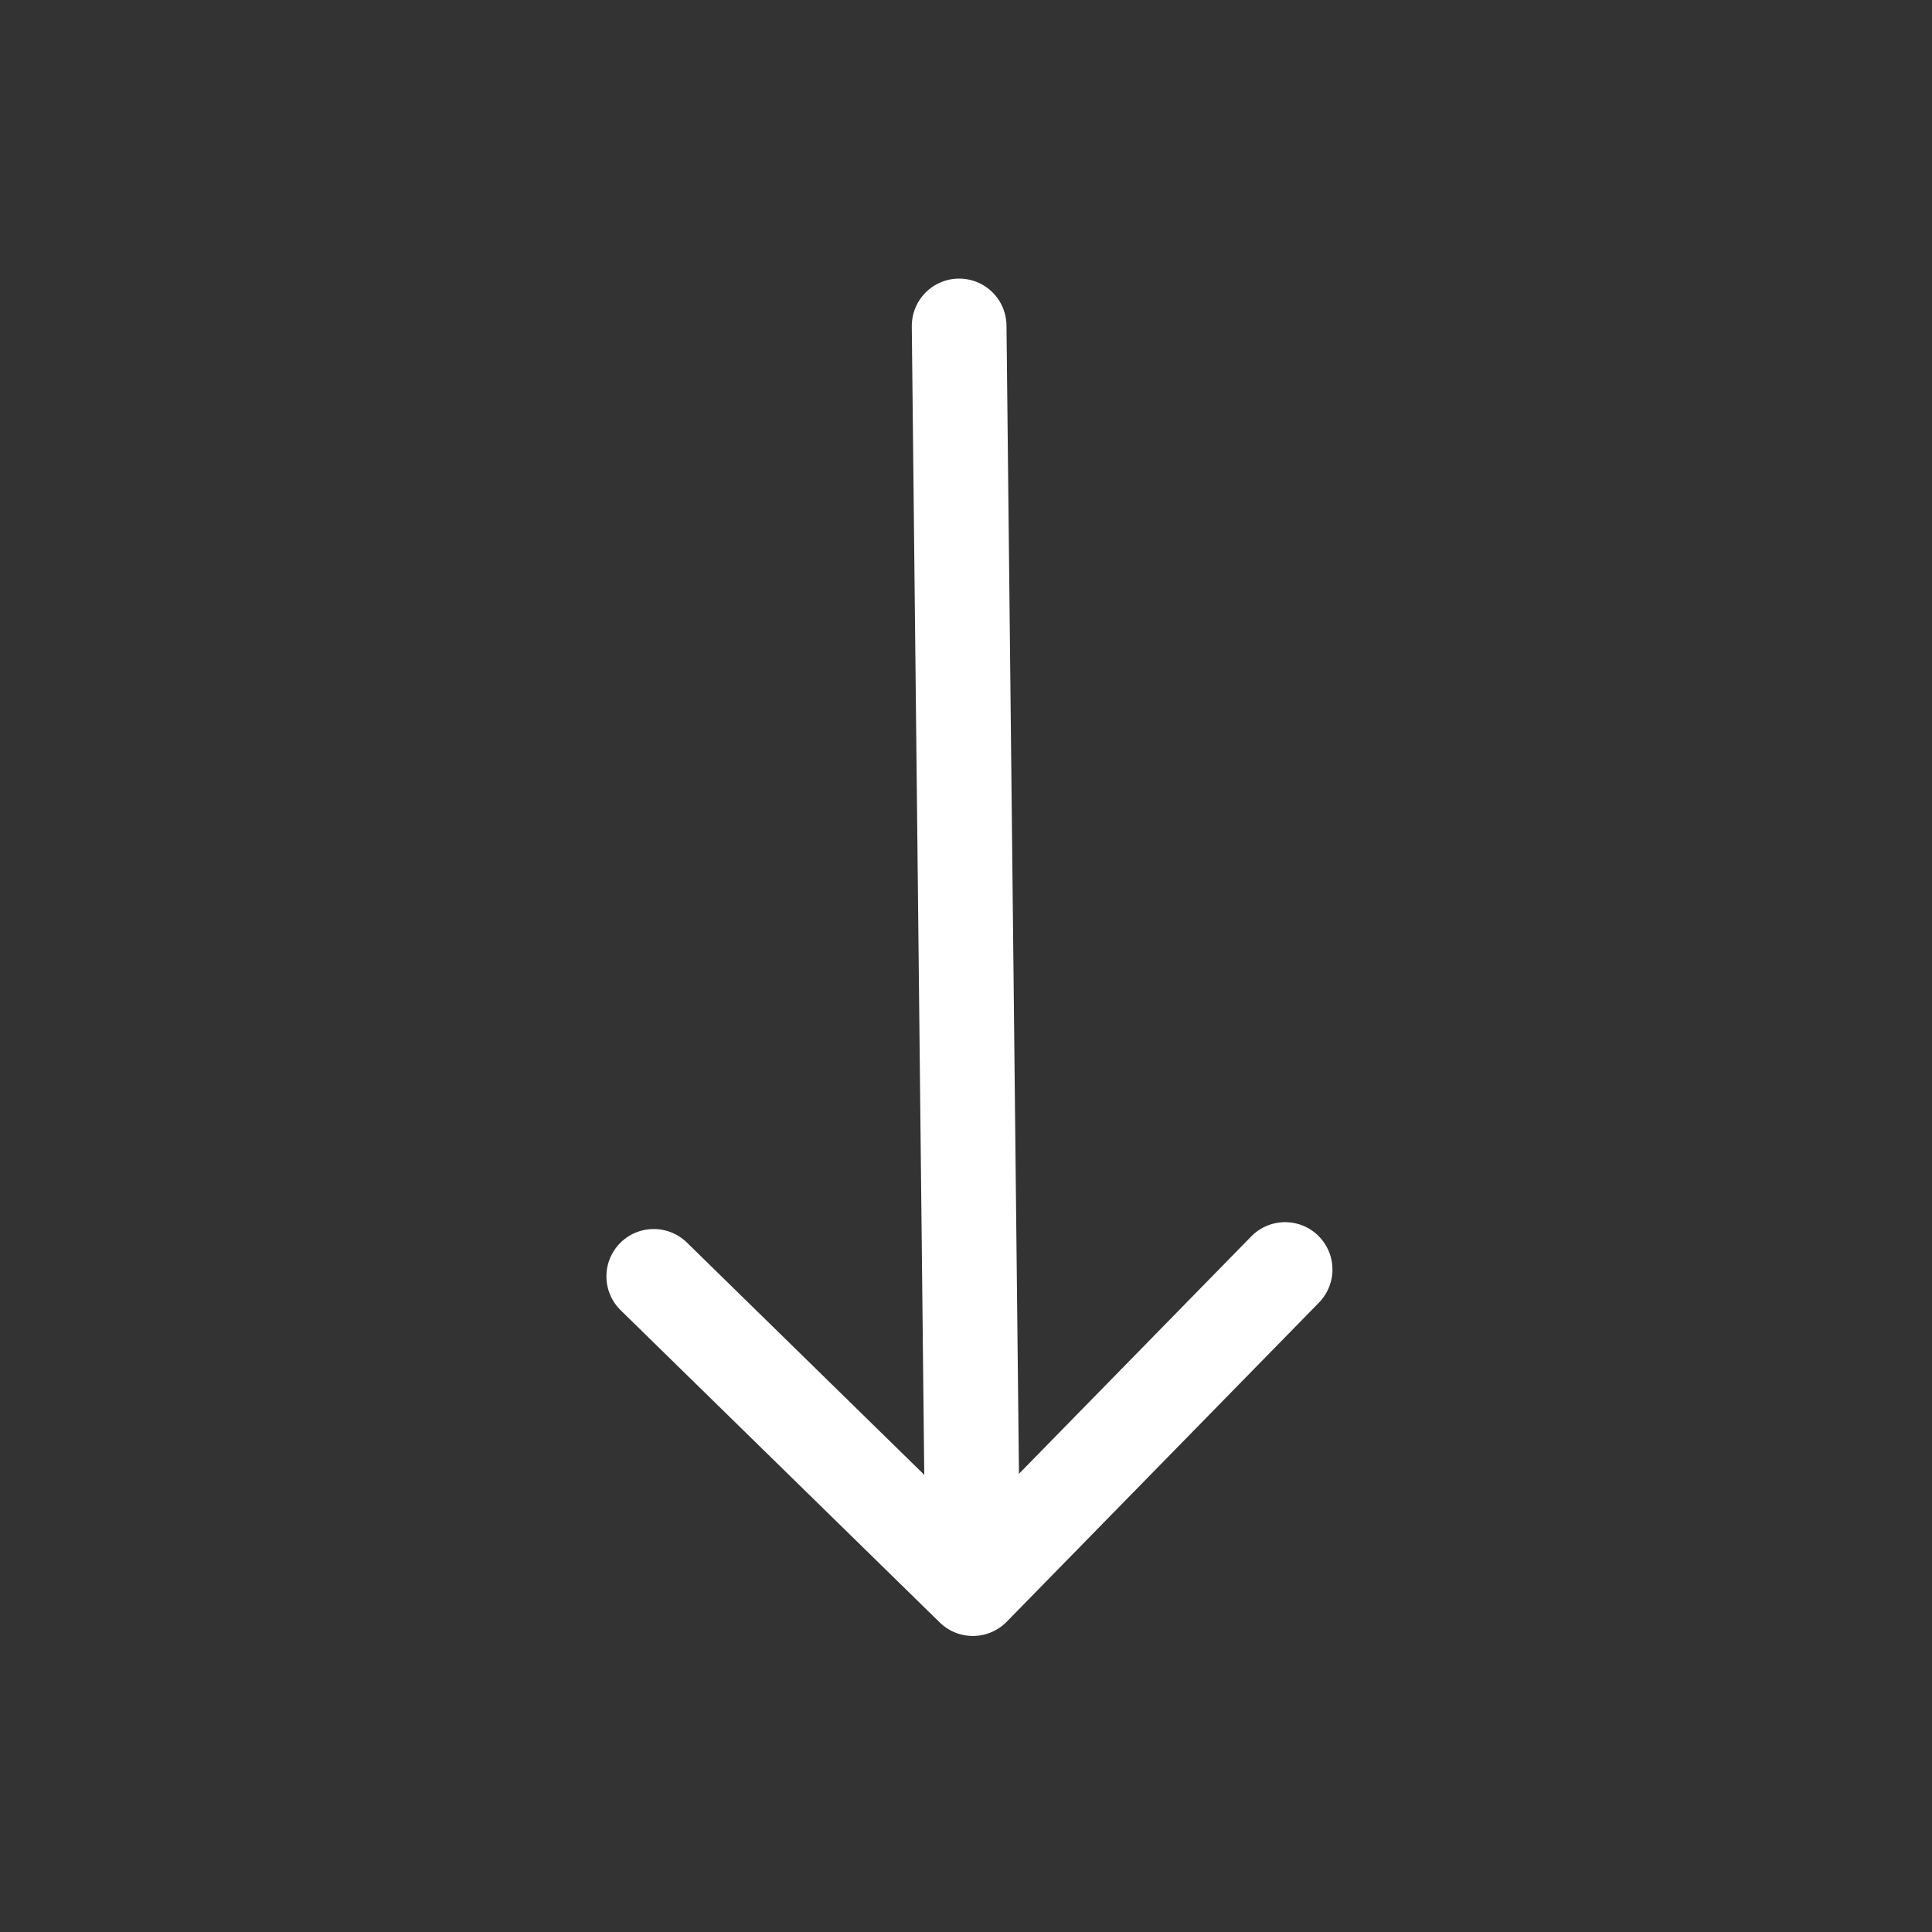 <svg xmlns="http://www.w3.org/2000/svg" width="102" height="102" fill="none" viewBox="0 0 102 102">
  <rect x="0" y="0" width="102" height="102" fill="#333333" stroke="none"/>
  <path stroke="#fff" stroke-linecap="round" stroke-linejoin="round" stroke-width="5" d="m51.362 83.87-.724-66.662m.724 66.663 16.485-16.847M51.362 83.871 34.515 67.386"/>
</svg>
